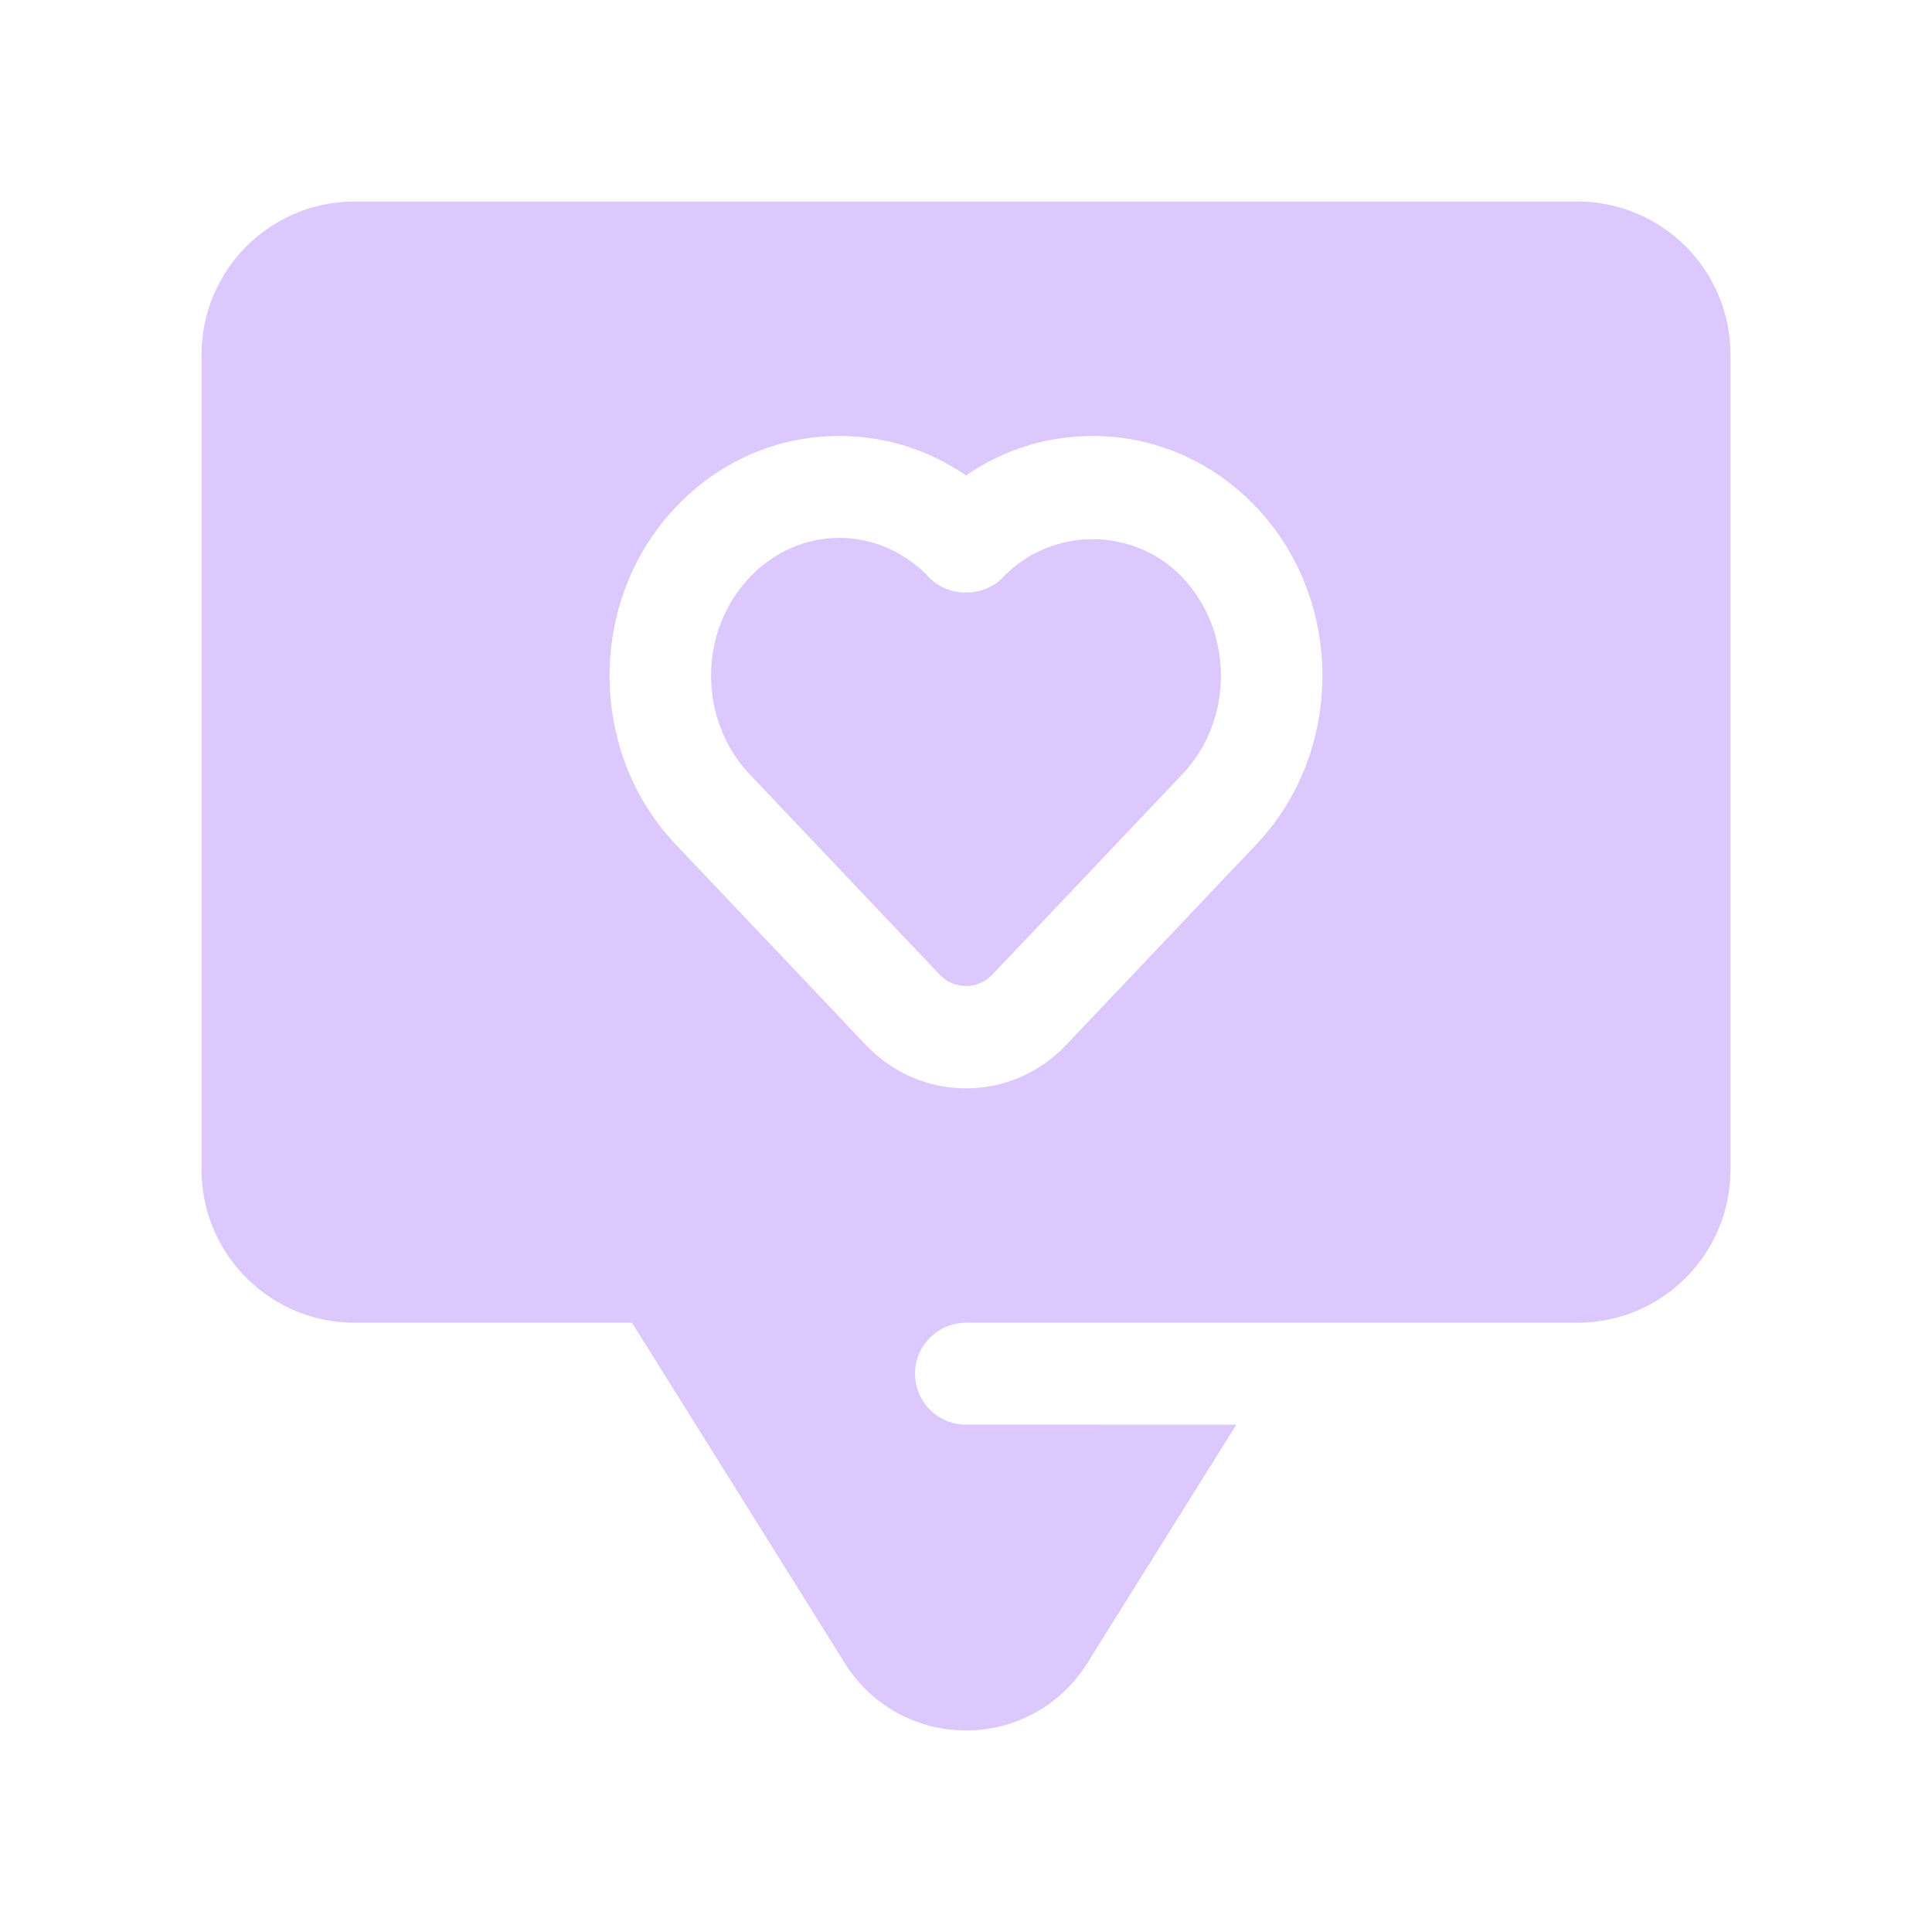 <?xml version="1.0" encoding="UTF-8"?>
<svg width="1200pt" height="1200pt" version="1.1" viewBox="0 0 1200 1200" xmlns="http://www.w3.org/2000/svg">
 <g fill="#ddc8fd">
  <path d="m622.97 358.59c-11.961 12.613-33.973 12.613-45.934 0-14.973-15.785-34.762-24.48-55.707-24.48-20.945 0-40.734 8.707-55.707 24.48-31.973 33.719-31.973 88.613 0 122.33l118.01 124.44c8.934 9.426 23.801 9.441 32.734-0.012l118.01-124.43c31.973-33.719 31.973-88.613 0-122.33-29.957-31.562-81.461-31.562-111.41-0.004z"/>
  <path d="m979.85 125.17h-759.7c-52.359 0-94.961 42.602-94.961 94.961v506.48c0 52.359 42.602 94.961 94.961 94.961h172.39l132.2 211.51c16.32 26.133 44.453 41.734 75.266 41.734s58.945-15.602 75.266-41.734l92.625-148.2-167.89-0.004c-17.48 0-31.652-14.172-31.652-31.652 0-17.48 14.172-31.652 31.652-31.652h379.85c52.359 0 94.961-42.602 94.961-94.961v-506.46c0.016-52.375-42.586-94.977-94.961-94.977zm-199.53 399.31-118.01 124.44c-16.559 17.453-38.668 27.066-62.309 27.066s-45.746-9.613-62.309-27.055l-118.01-124.45c-54.762-57.746-54.762-151.71 0-209.45 27.055-28.535 63.16-44.238 101.64-44.238 28.426 0 55.535 8.559 78.668 24.535 23.133-15.961 50.254-24.535 78.668-24.535 38.48 0 74.586 15.707 101.64 44.238 54.781 57.746 54.781 151.71 0.023 209.45z"/>
 </g>
</svg>
